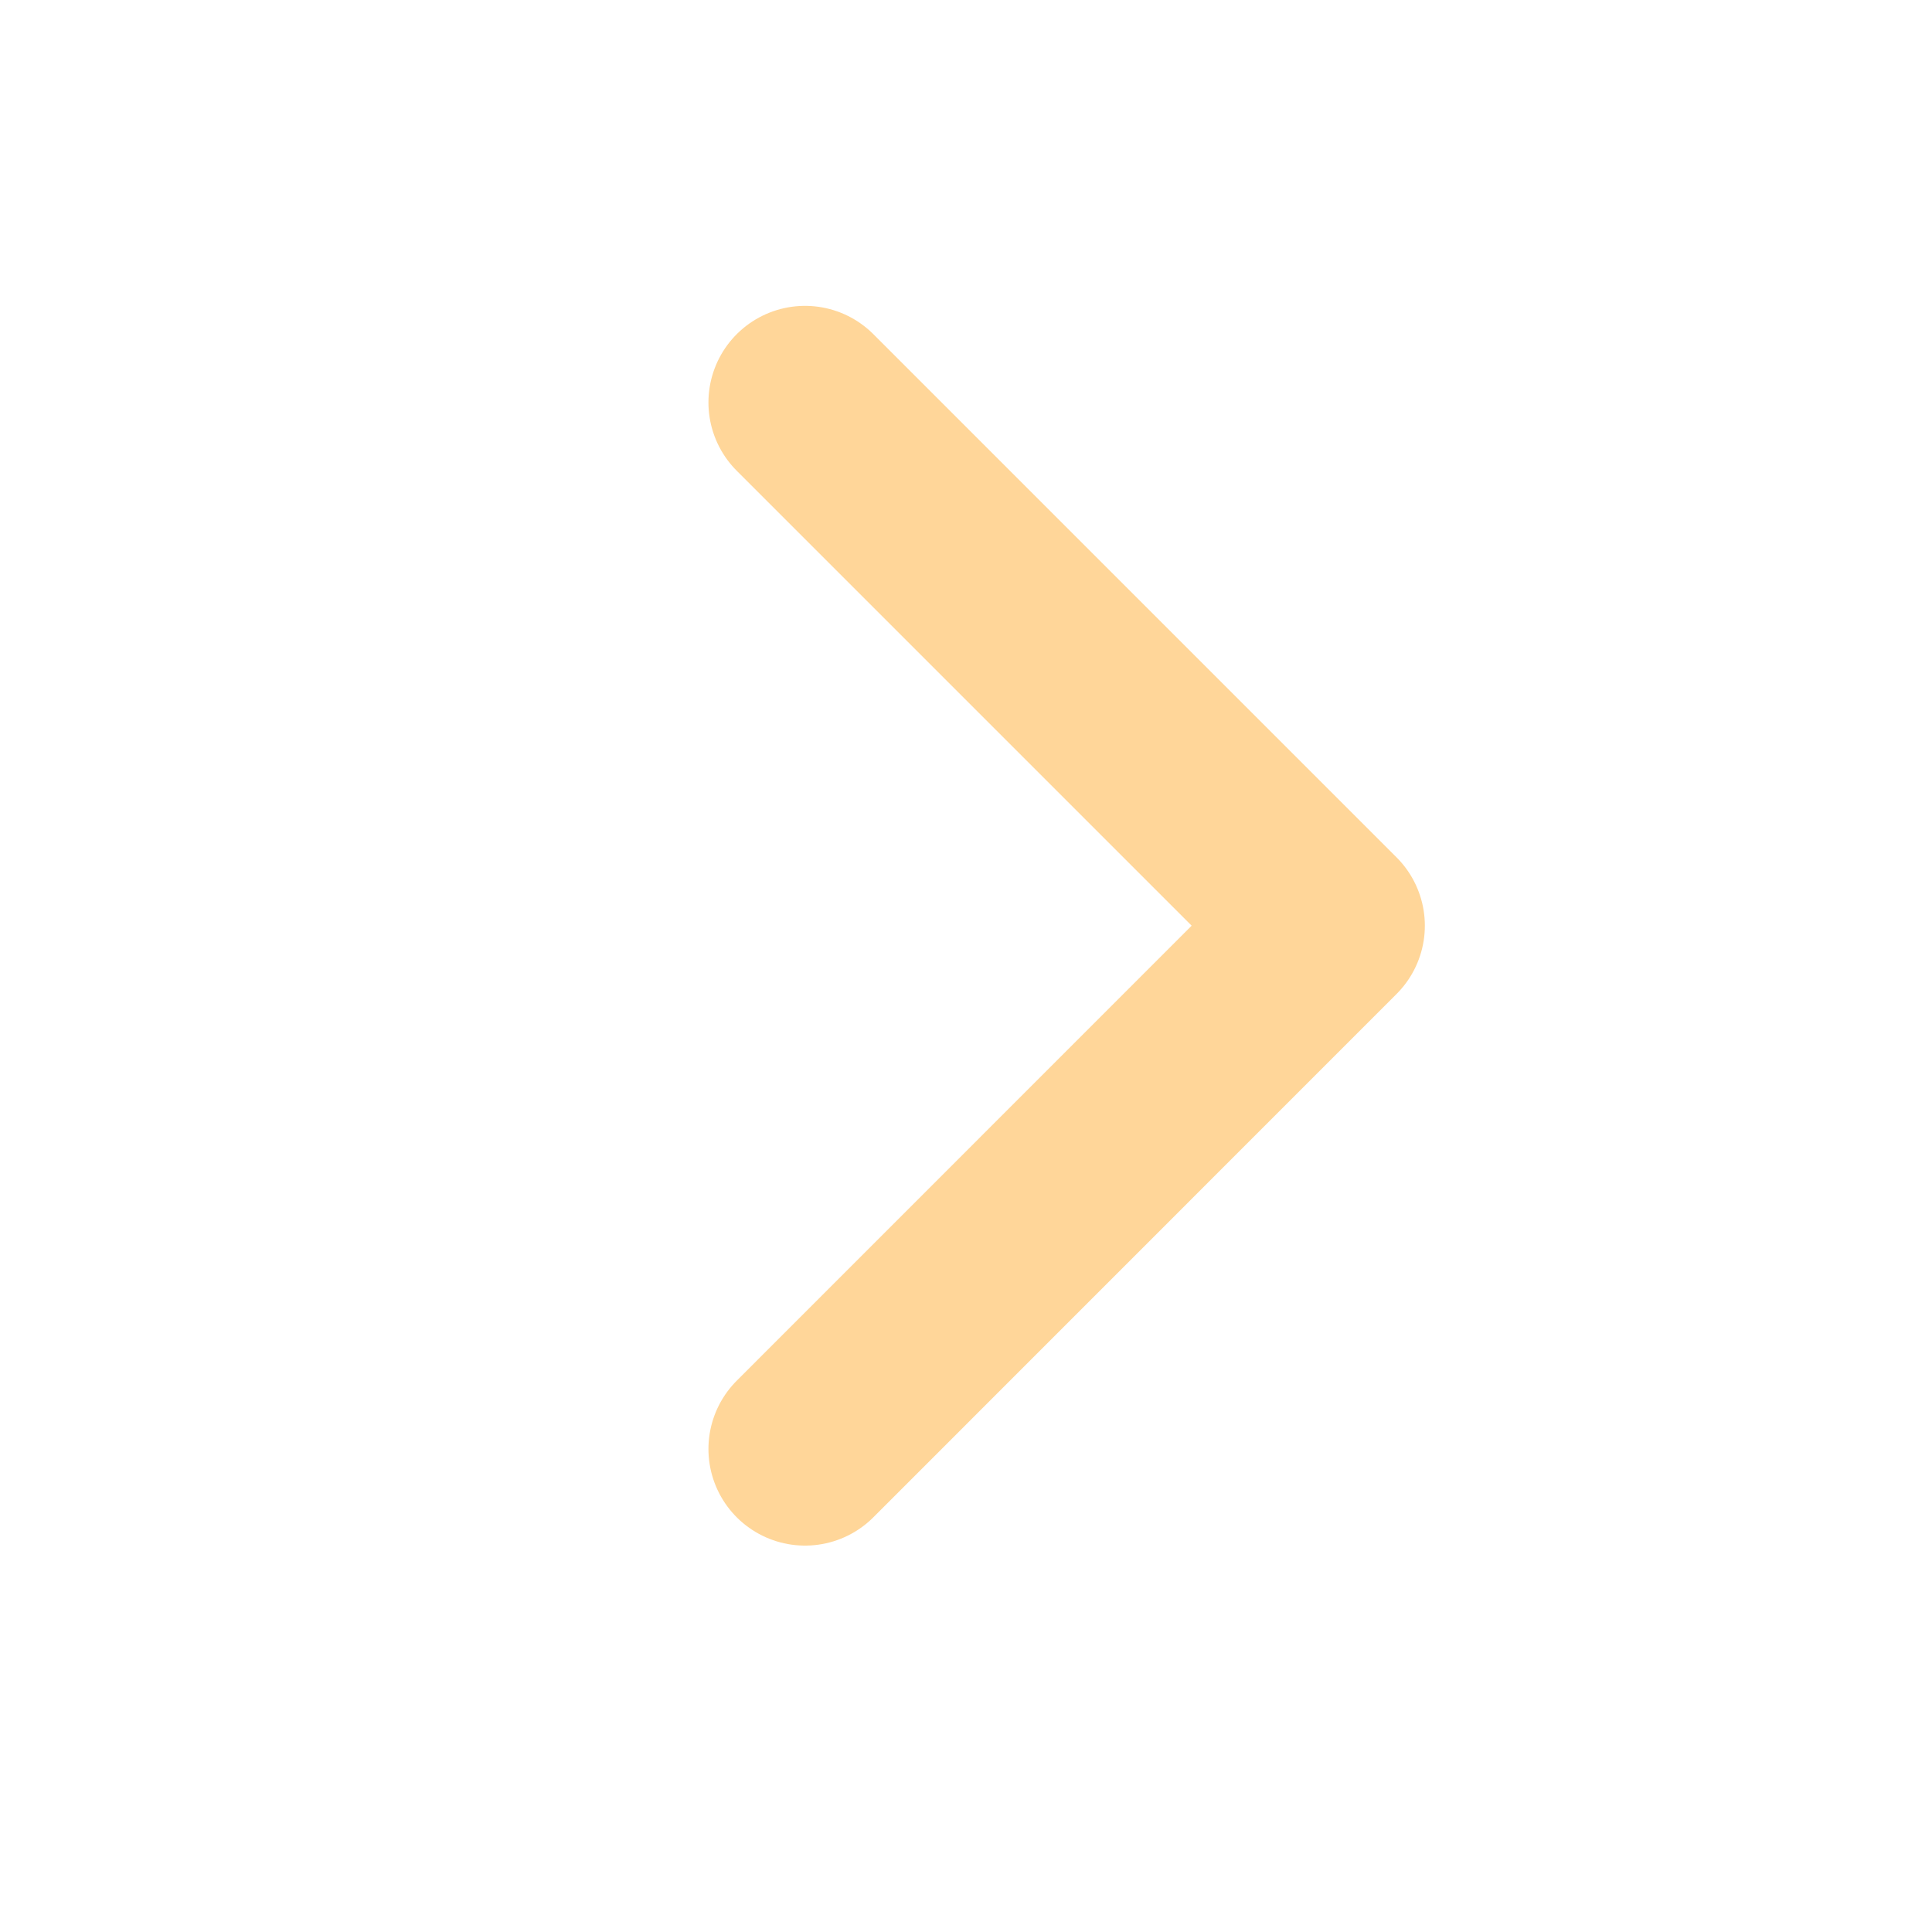 <svg width="16" height="16" viewBox="0 0 16 16" fill="none" xmlns="http://www.w3.org/2000/svg">
  <path d="M6.667 3.333L11 7.666 6.667 12" stroke="#FFD699" stroke-width="1.6" stroke-linecap="round" stroke-linejoin="round"/>
</svg>
